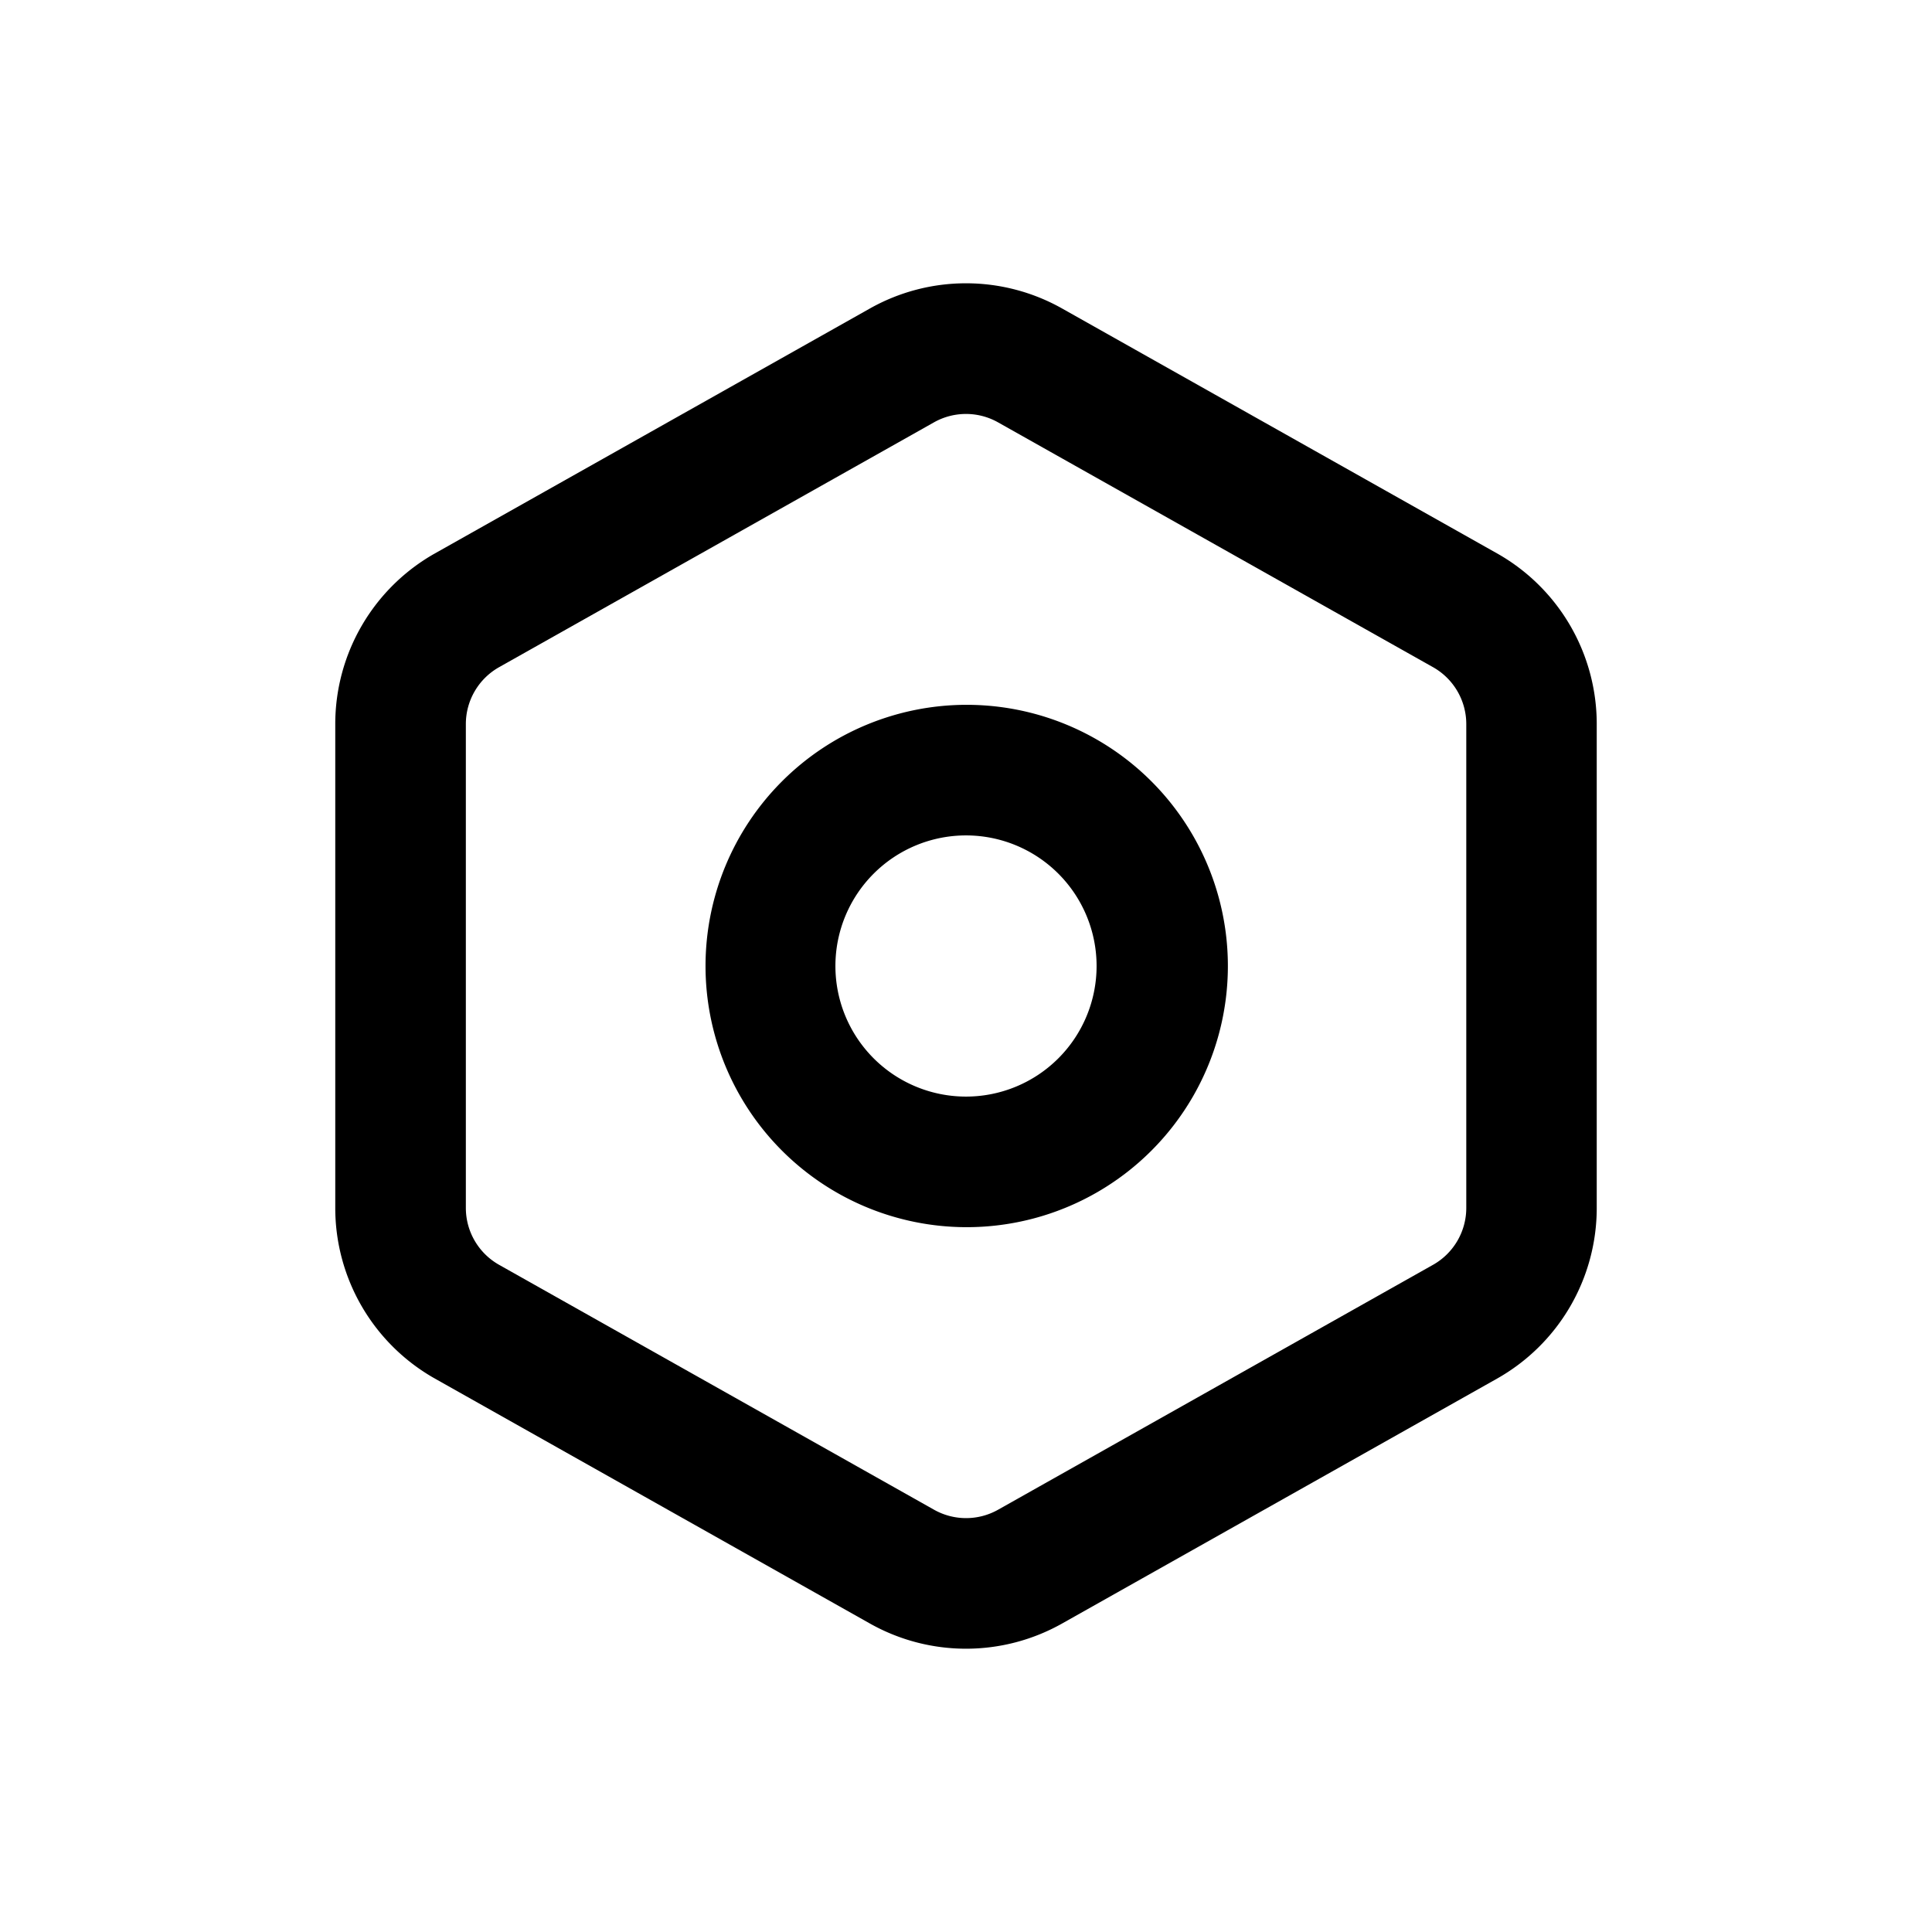 <?xml version="1.0" standalone="no"?><!DOCTYPE svg PUBLIC "-//W3C//DTD SVG 1.1//EN" "http://www.w3.org/Graphics/SVG/1.1/DTD/svg11.dtd">
<svg
	t="1717143922004"
	class="icon"
	viewBox="0 0 1024 1024"
	version="1.1"
	xmlns="http://www.w3.org/2000/svg"
	p-id="1790"
	xmlns:xlink="http://www.w3.org/1999/xlink"
	width="128"
	height="128"
>
	<path
		d="M461.059 163.508a103.821 103.821 0 0 1 101.883 0l230.482 129.776a103.821 103.821 0 0 1 52.879 90.463v256.507a103.821 103.821 0 0 1-52.879 90.463l-230.482 129.776a103.821 103.821 0 0 1-101.883 0l-230.482-129.776a103.821 103.821 0 0 1-52.879-90.463V383.747A103.821 103.821 0 0 1 230.576 293.284z m67.933 60.354a34.607 34.607 0 0 0-33.984 0L264.56 353.604a34.607 34.607 0 0 0-17.65 30.143v256.507a34.607 34.607 0 0 0 17.65 30.143l230.482 129.776a34.607 34.607 0 0 0 33.984 0l230.482-129.776a34.607 34.607 0 0 0 17.65-30.143V383.747a34.607 34.607 0 0 0-17.65-30.143zM512 373.572a138.428 138.428 0 1 1 0 276.855 138.428 138.428 0 0 1 0-276.855z m0 69.214a69.214 69.214 0 1 0 0 138.428 69.214 69.214 0 0 0 0-138.428z"
		p-id="1791"
	></path>
</svg>
